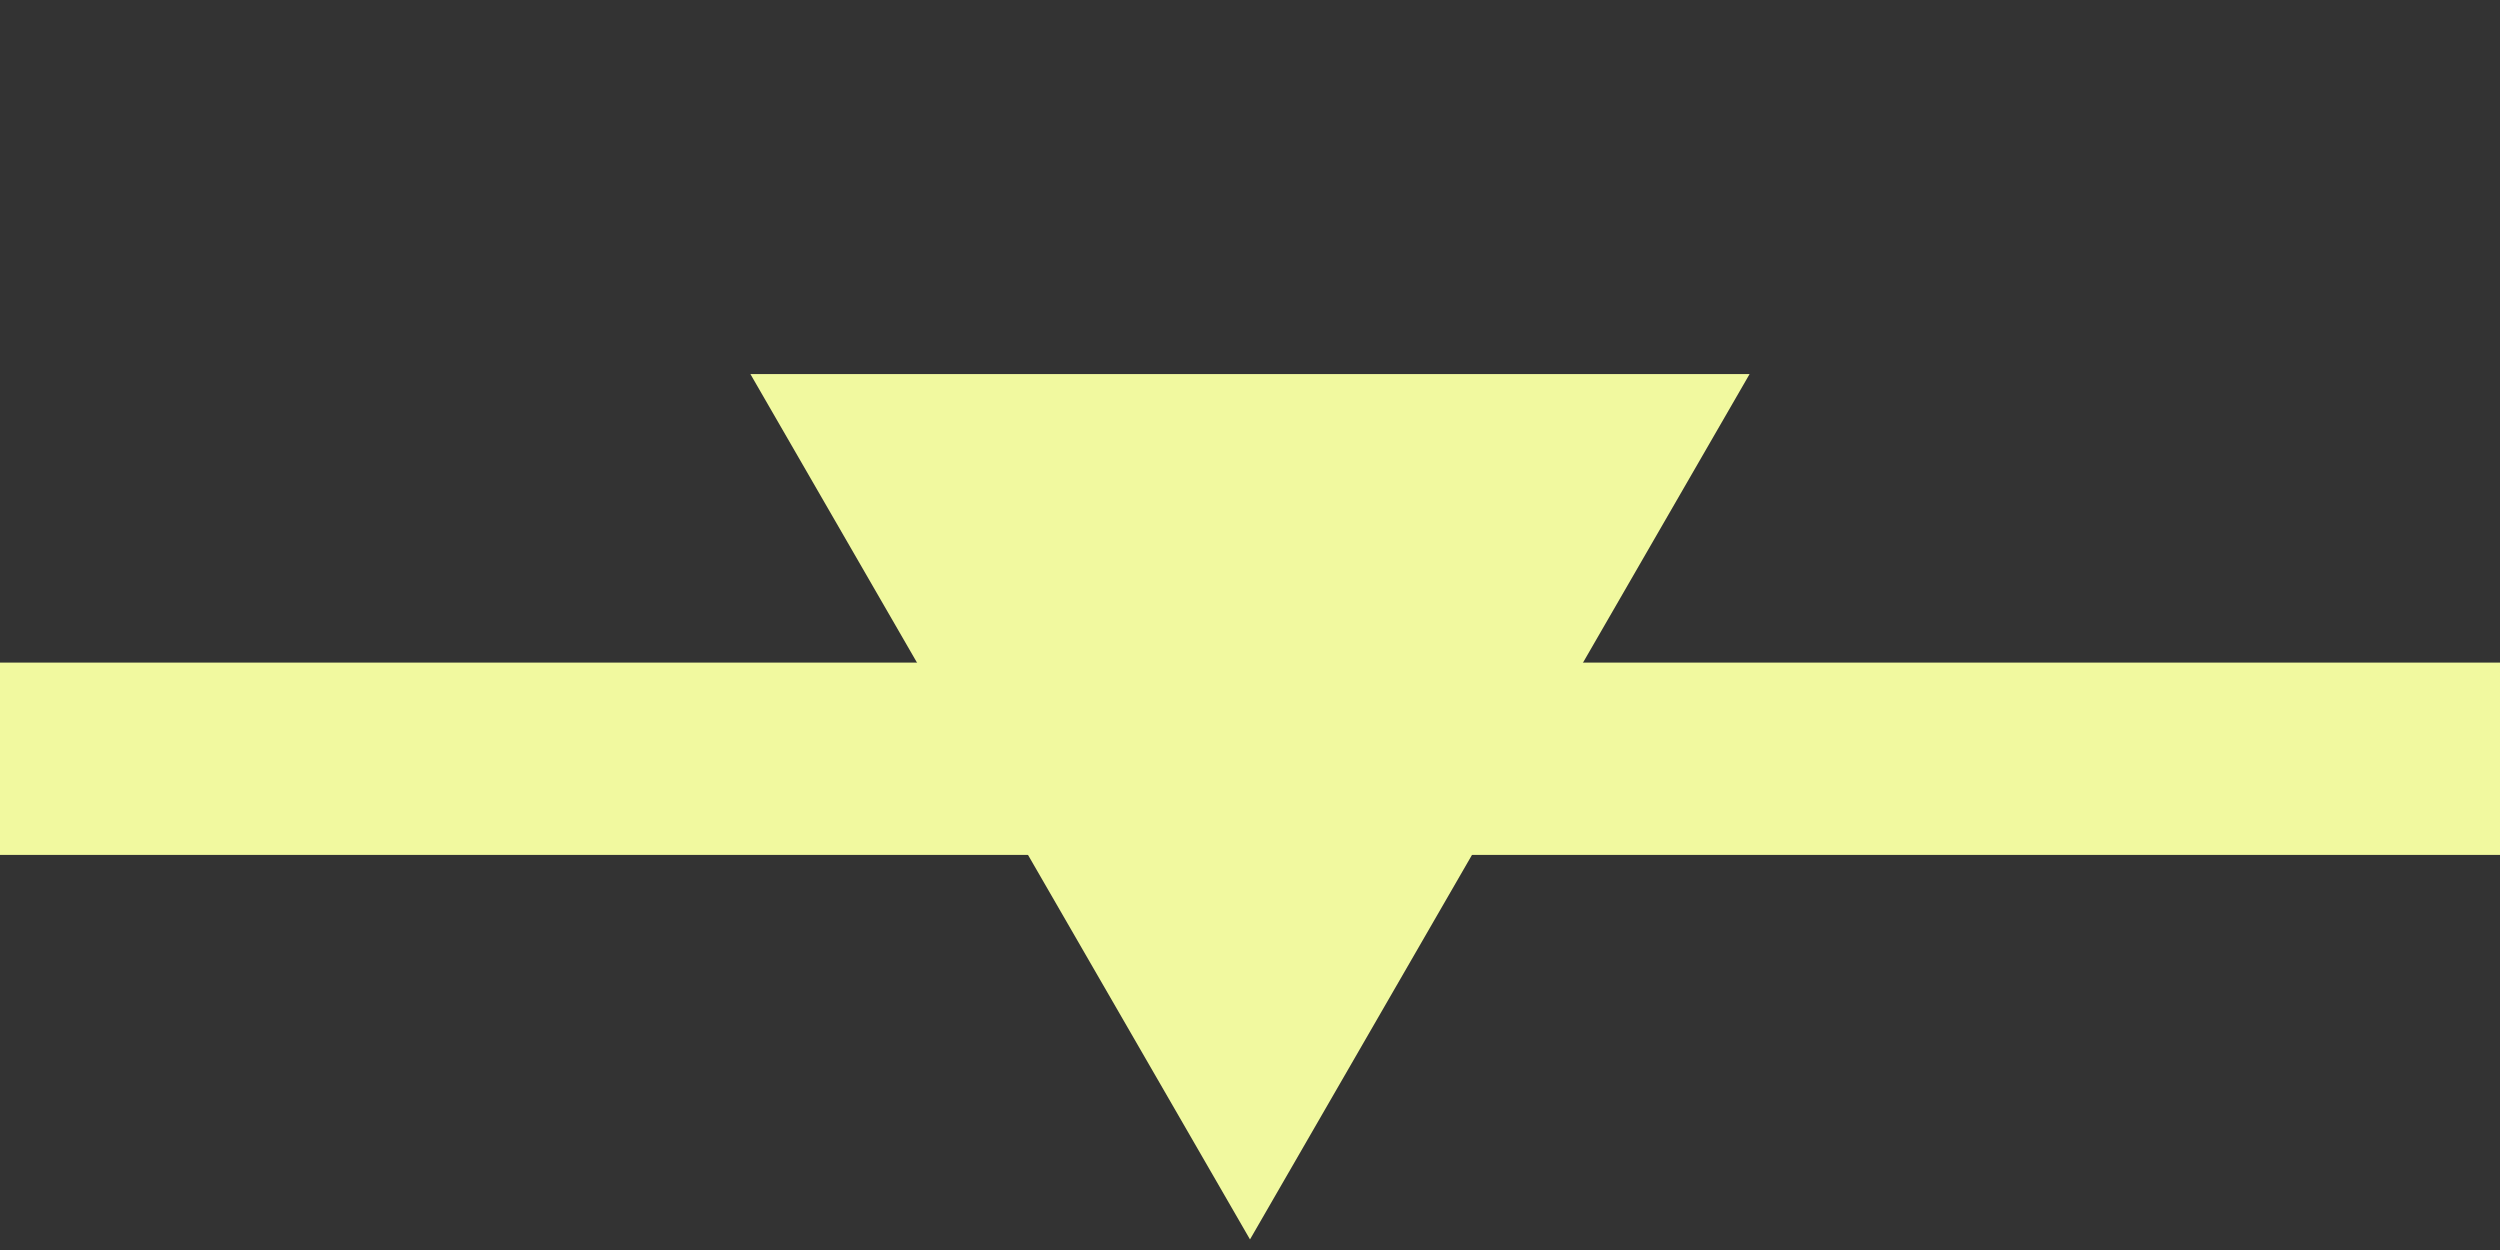 <svg width="26" height="13" viewBox="0 0 26 13" fill="none" xmlns="http://www.w3.org/2000/svg">
<rect x="0" y="0" width="26" height="13" fill="#333333" stroke="none"/>
<line x1="8.74228e-08" y1="7.891" x2="26" y2="7.891" stroke="#F1F99F" stroke-width="2"/>
<path d="M13 12.89L18.196 3.89H7.804L13 12.89Z" fill="#F1F99F"/>
</svg>
